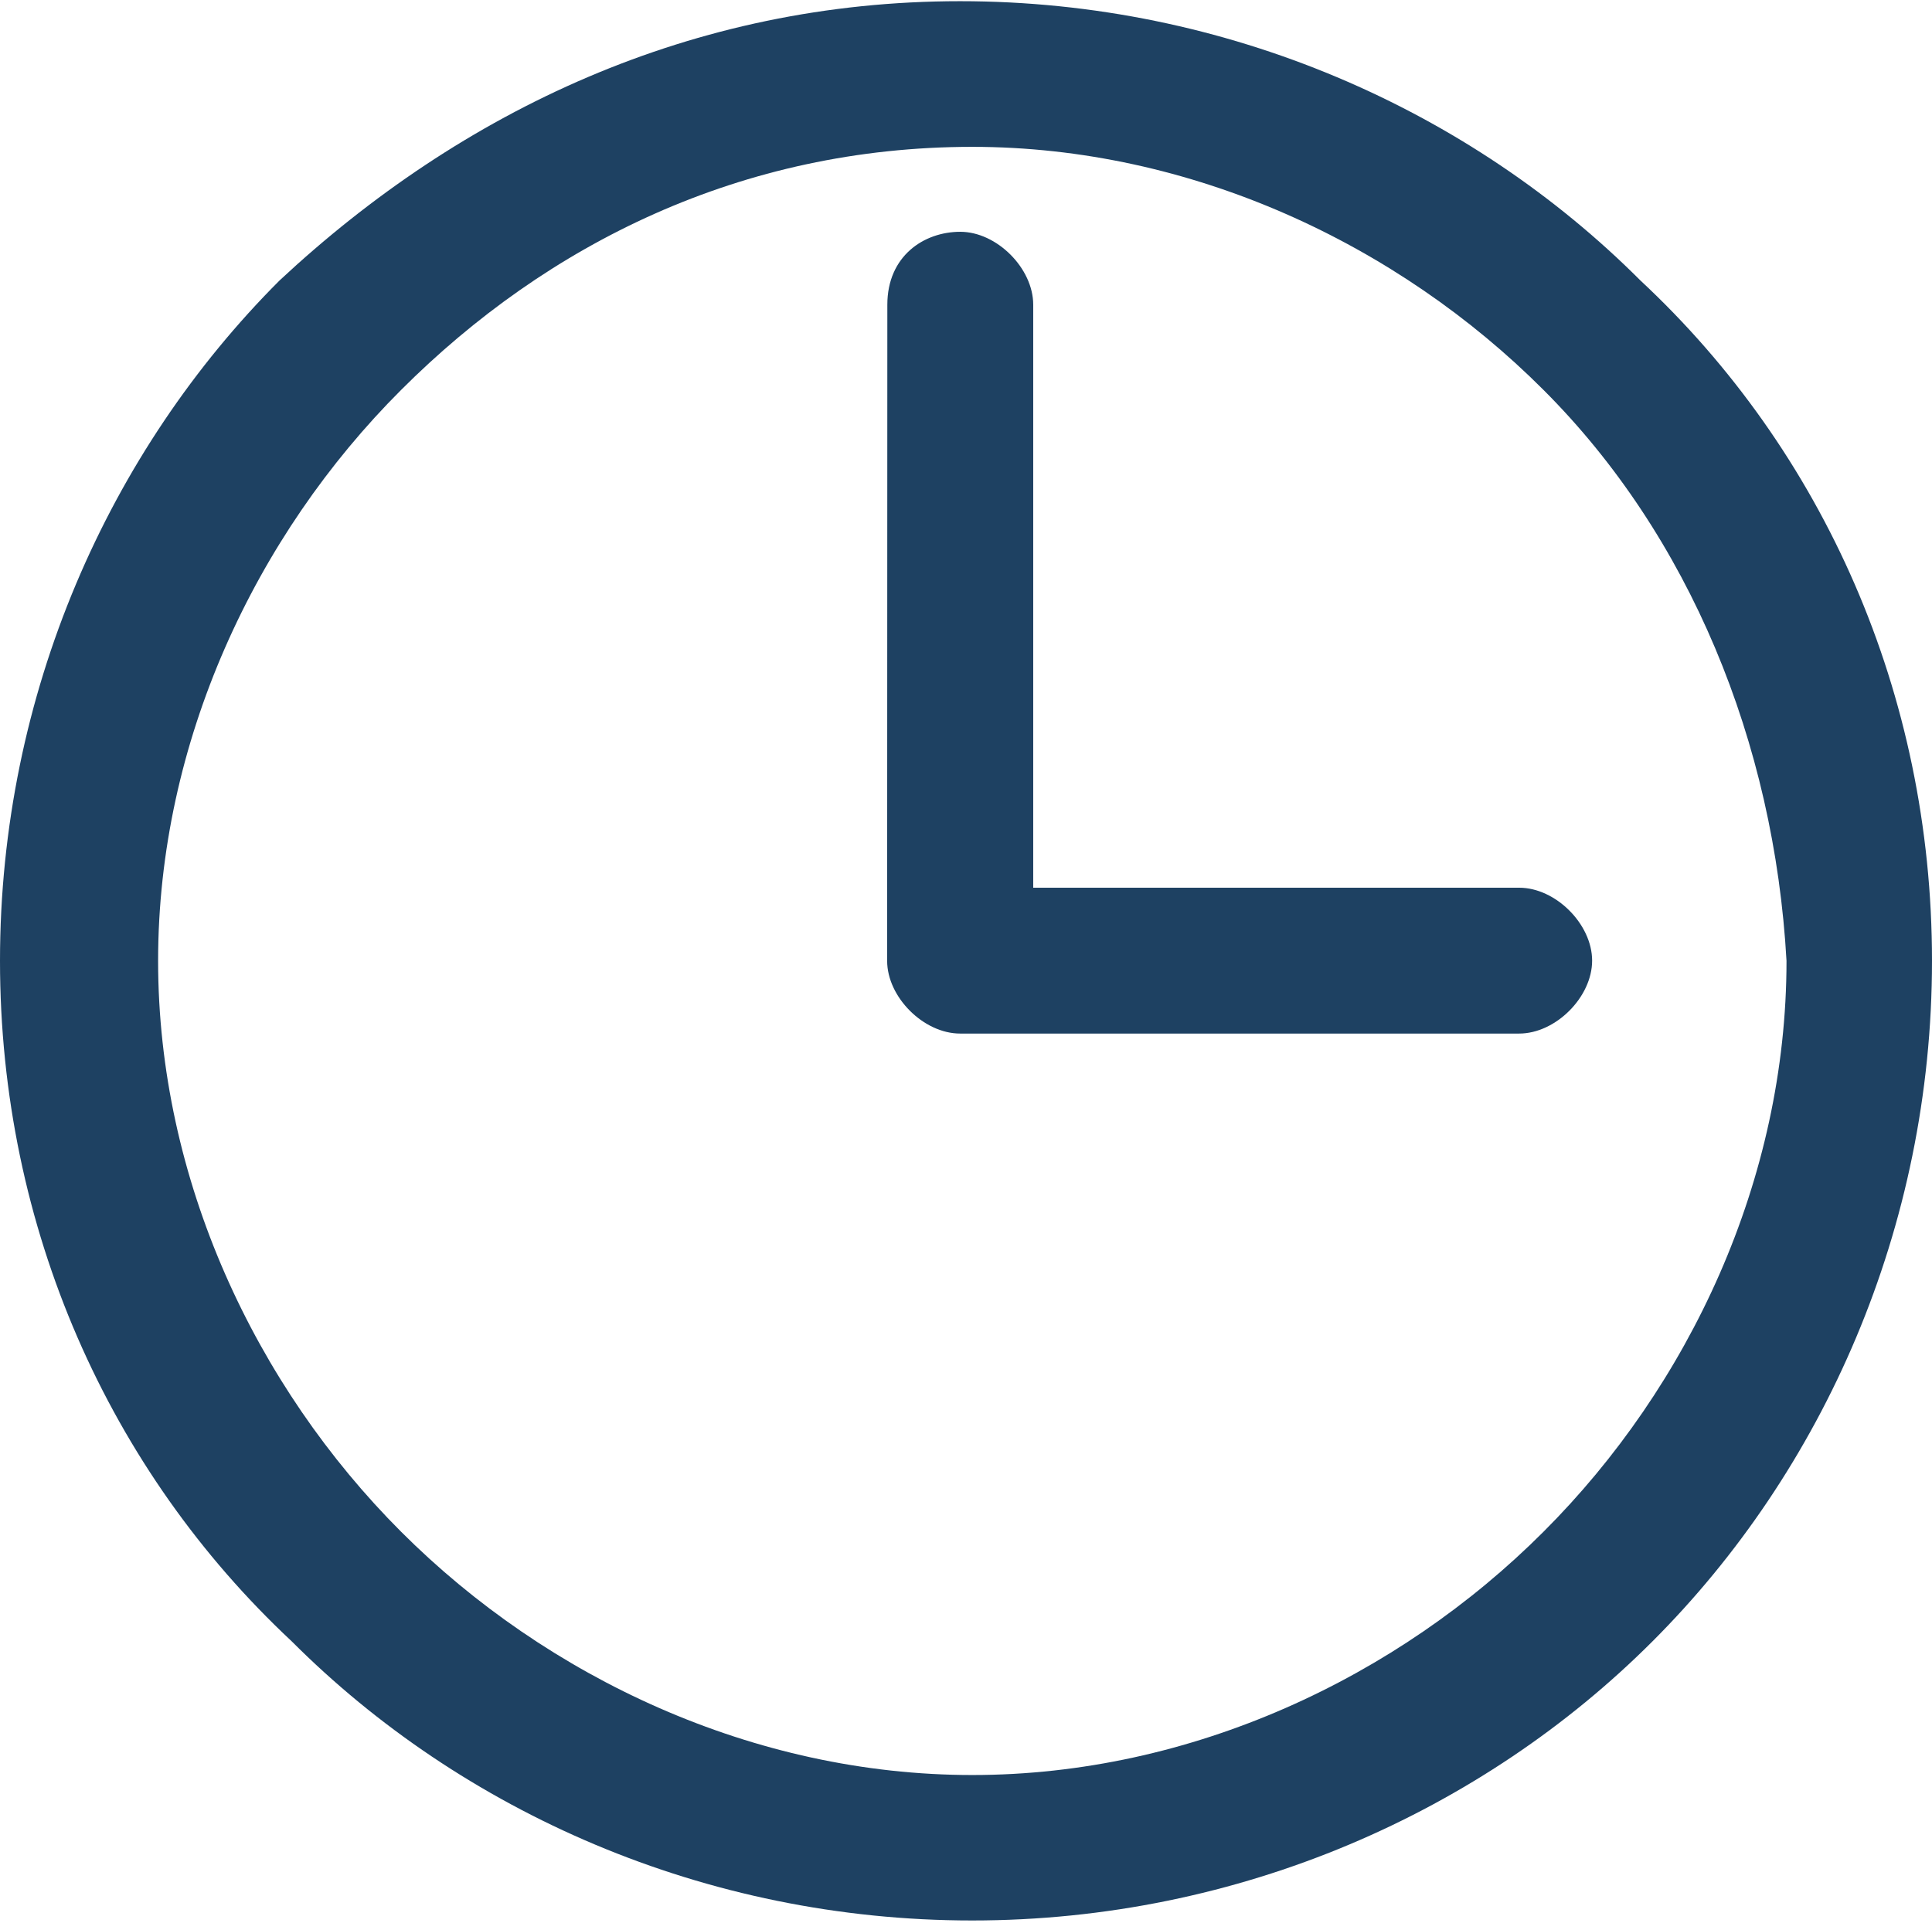 <svg width="470" height="468" viewBox="0 0 470 468" fill="none" xmlns="http://www.w3.org/2000/svg">
<path d="M233.561 0.291C298.594 0.291 357.776 26.908 399.068 68.249C443.479 109.638 470 168.724 470 233.804C470 298.837 443.479 357.923 402.042 399.359C360.653 440.796 301.567 467.318 236.487 467.318C171.406 467.318 112.32 440.796 70.932 399.359C26.617 357.923 0 298.837 0 233.804C0 168.724 26.617 109.638 68.006 68.249C112.368 26.86 168.529 0.291 233.561 0.291ZM215.864 74.148C215.864 62.302 224.737 56.403 233.609 56.403C242.482 56.403 251.354 65.276 251.354 74.148V216.011H369.573C378.446 216.011 387.318 224.884 387.318 233.756C387.318 242.629 378.446 251.501 369.573 251.501H233.561C224.689 251.501 215.816 242.629 215.816 233.804L215.864 74.148ZM375.472 94.867C340.031 59.377 289.721 35.733 236.535 35.733C180.375 35.733 133.087 59.377 97.597 94.867C62.107 130.308 38.463 180.618 38.463 233.804C38.463 286.991 62.107 337.252 97.597 372.742C133.087 408.232 183.348 431.924 236.535 431.924C289.721 431.924 339.983 408.28 375.472 372.742C410.962 337.3 434.606 287.039 434.606 233.804C431.633 180.618 410.962 130.308 375.472 94.867Z" fill="#1E4162"/>
</svg>
